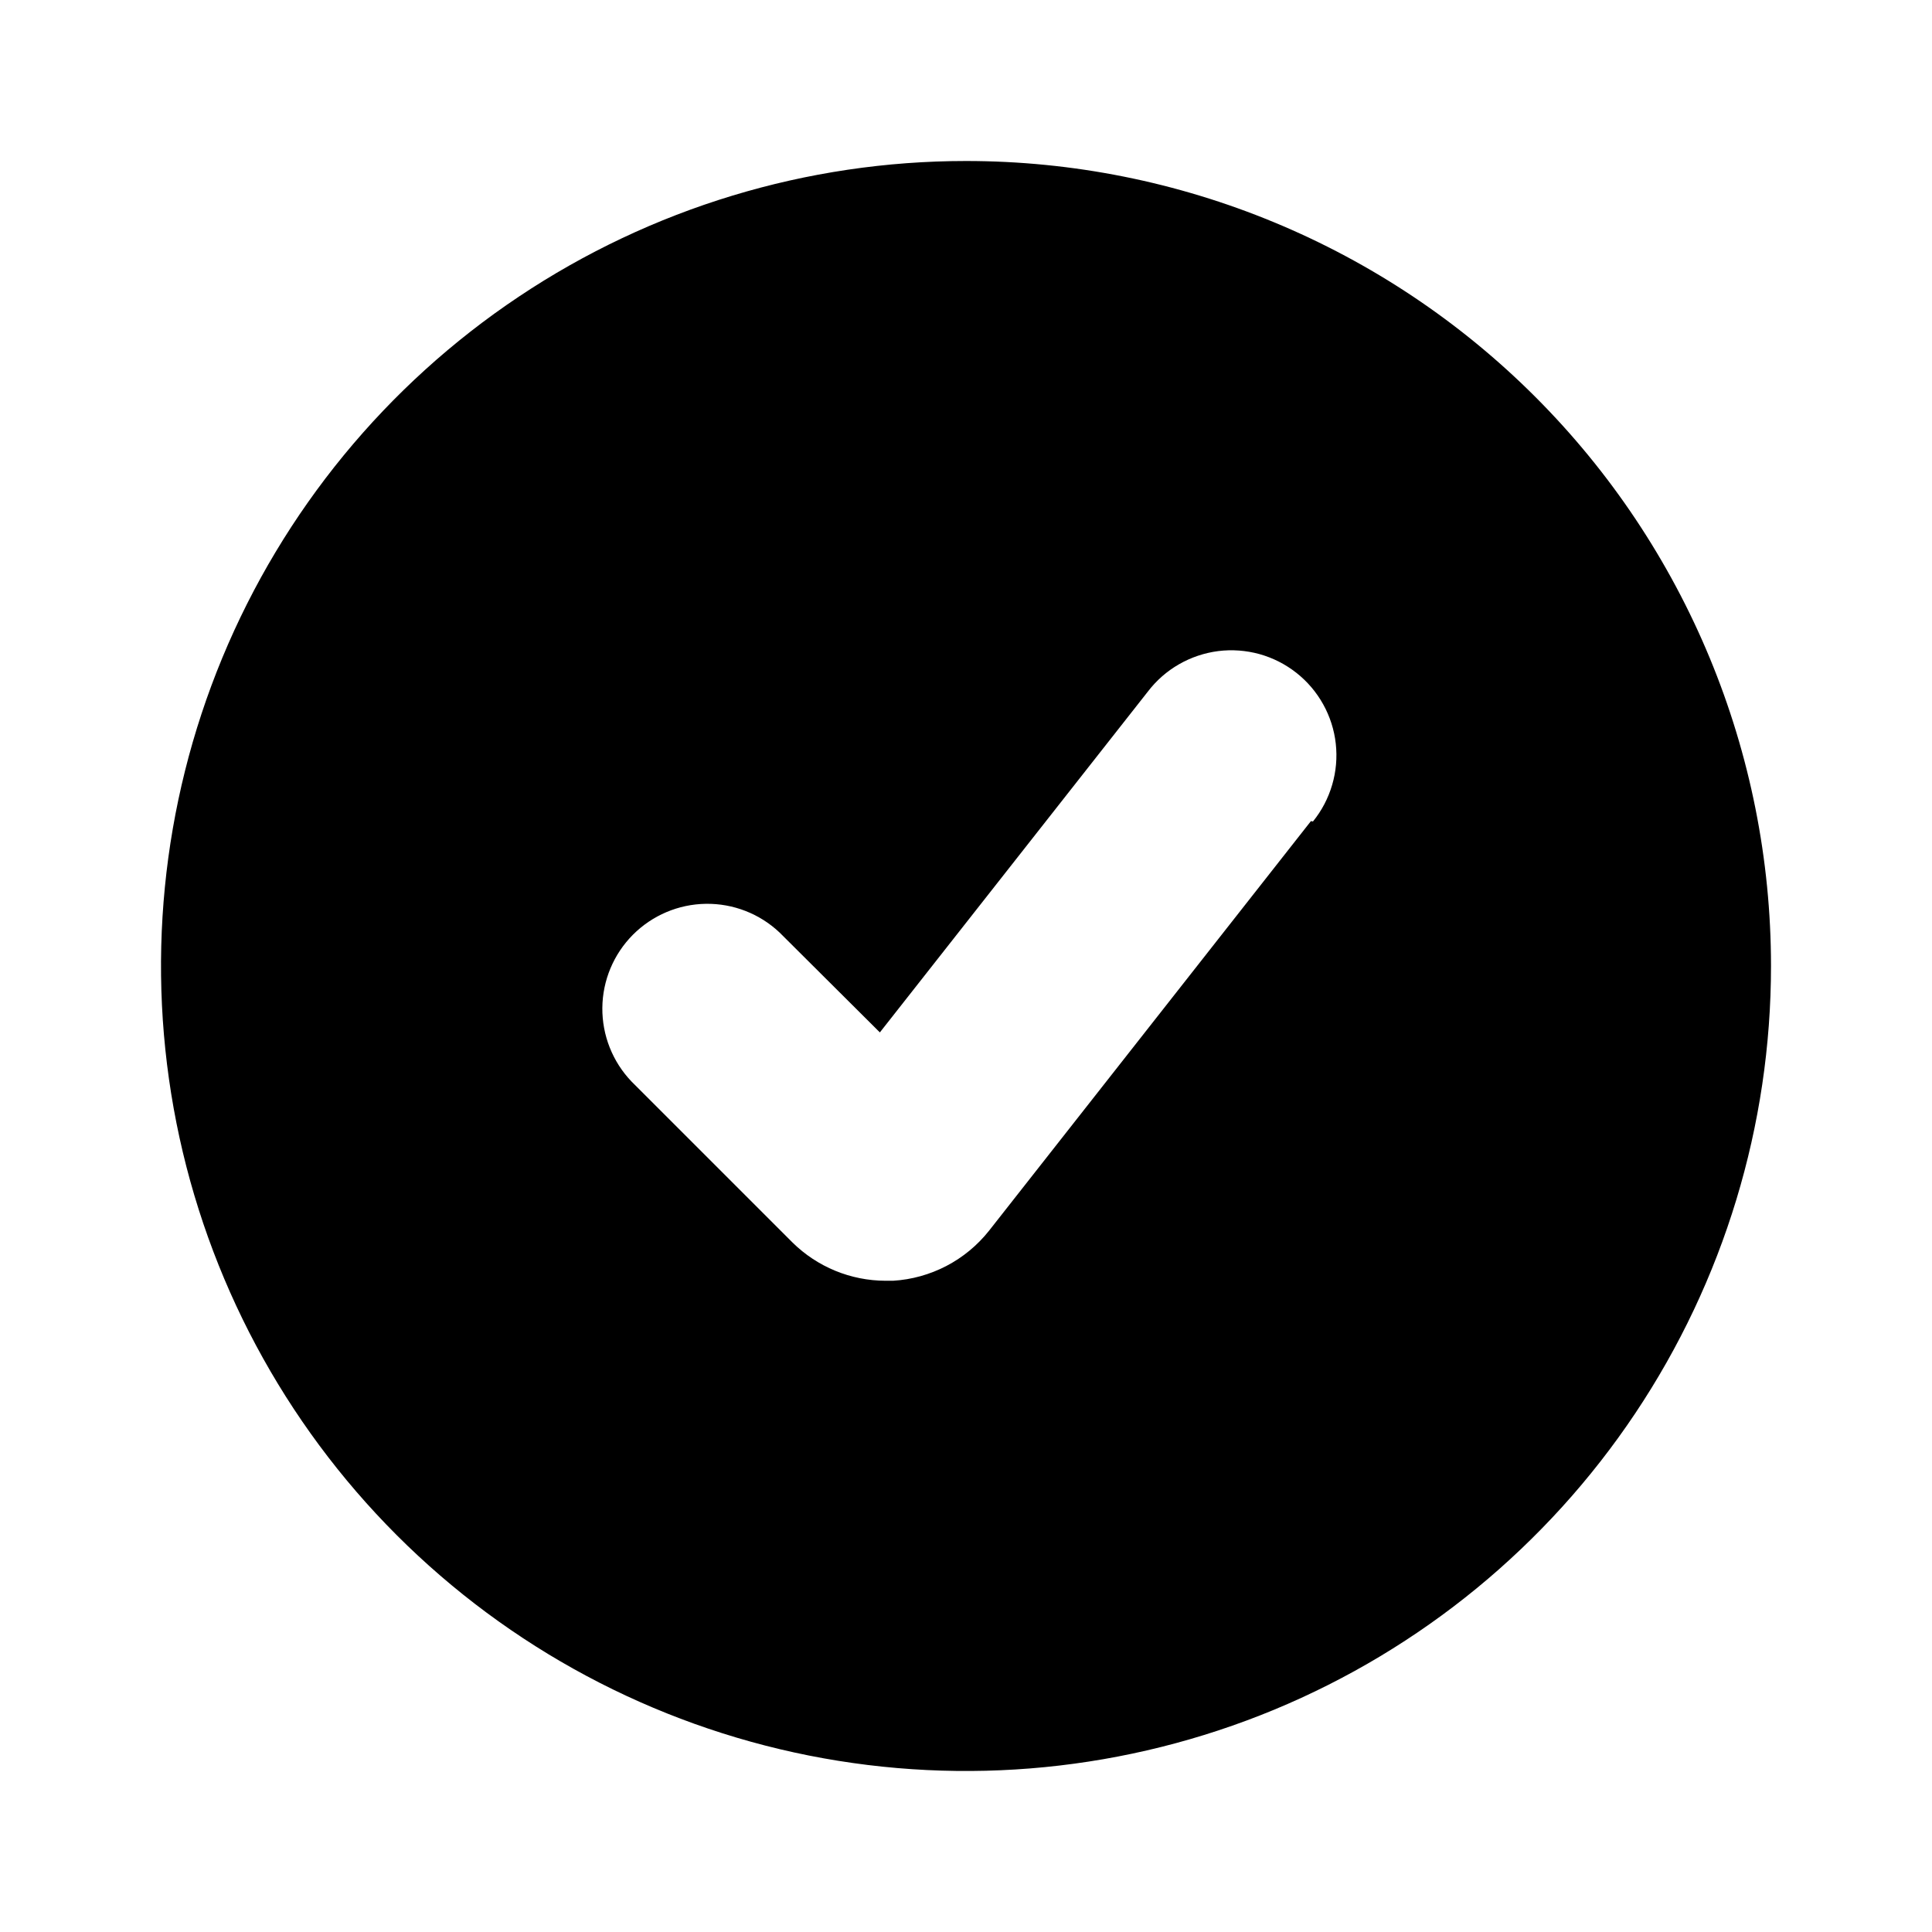 <svg width="48" height="48" viewBox="0 0 48 48" fill="none" xmlns="http://www.w3.org/2000/svg">
<path d="M24 4C20.044 4 16.178 5.173 12.889 7.371C9.6 9.568 7.036 12.692 5.522 16.346C4.009 20.001 3.613 24.022 4.384 27.902C5.156 31.781 7.061 35.345 9.858 38.142C12.655 40.939 16.219 42.844 20.098 43.616C23.978 44.387 27.999 43.991 31.654 42.478C35.308 40.964 38.432 38.4 40.629 35.111C42.827 31.822 44 27.956 44 24C44 18.696 41.893 13.609 38.142 9.858C34.391 6.107 29.304 4 24 4V4ZM32.57 20.4L24.57 30.58C24.282 30.942 23.922 31.239 23.512 31.453C23.102 31.666 22.651 31.792 22.19 31.82H22C21.135 31.818 20.306 31.477 19.69 30.87L15.69 26.87C15.219 26.378 14.959 25.721 14.965 25.04C14.971 24.359 15.244 23.707 15.724 23.224C16.205 22.741 16.855 22.465 17.536 22.455C18.217 22.445 18.875 22.701 19.37 23.17L21.86 25.65L28.52 17.18C28.73 16.905 28.993 16.675 29.293 16.503C29.593 16.331 29.924 16.22 30.267 16.176C30.61 16.133 30.958 16.159 31.292 16.251C31.625 16.344 31.936 16.502 32.208 16.716C32.48 16.93 32.706 17.196 32.874 17.498C33.042 17.8 33.149 18.133 33.187 18.477C33.225 18.82 33.195 19.168 33.097 19.5C33 19.832 32.838 20.141 32.62 20.41L32.57 20.4Z" fill="currentColor"/>
</svg>
